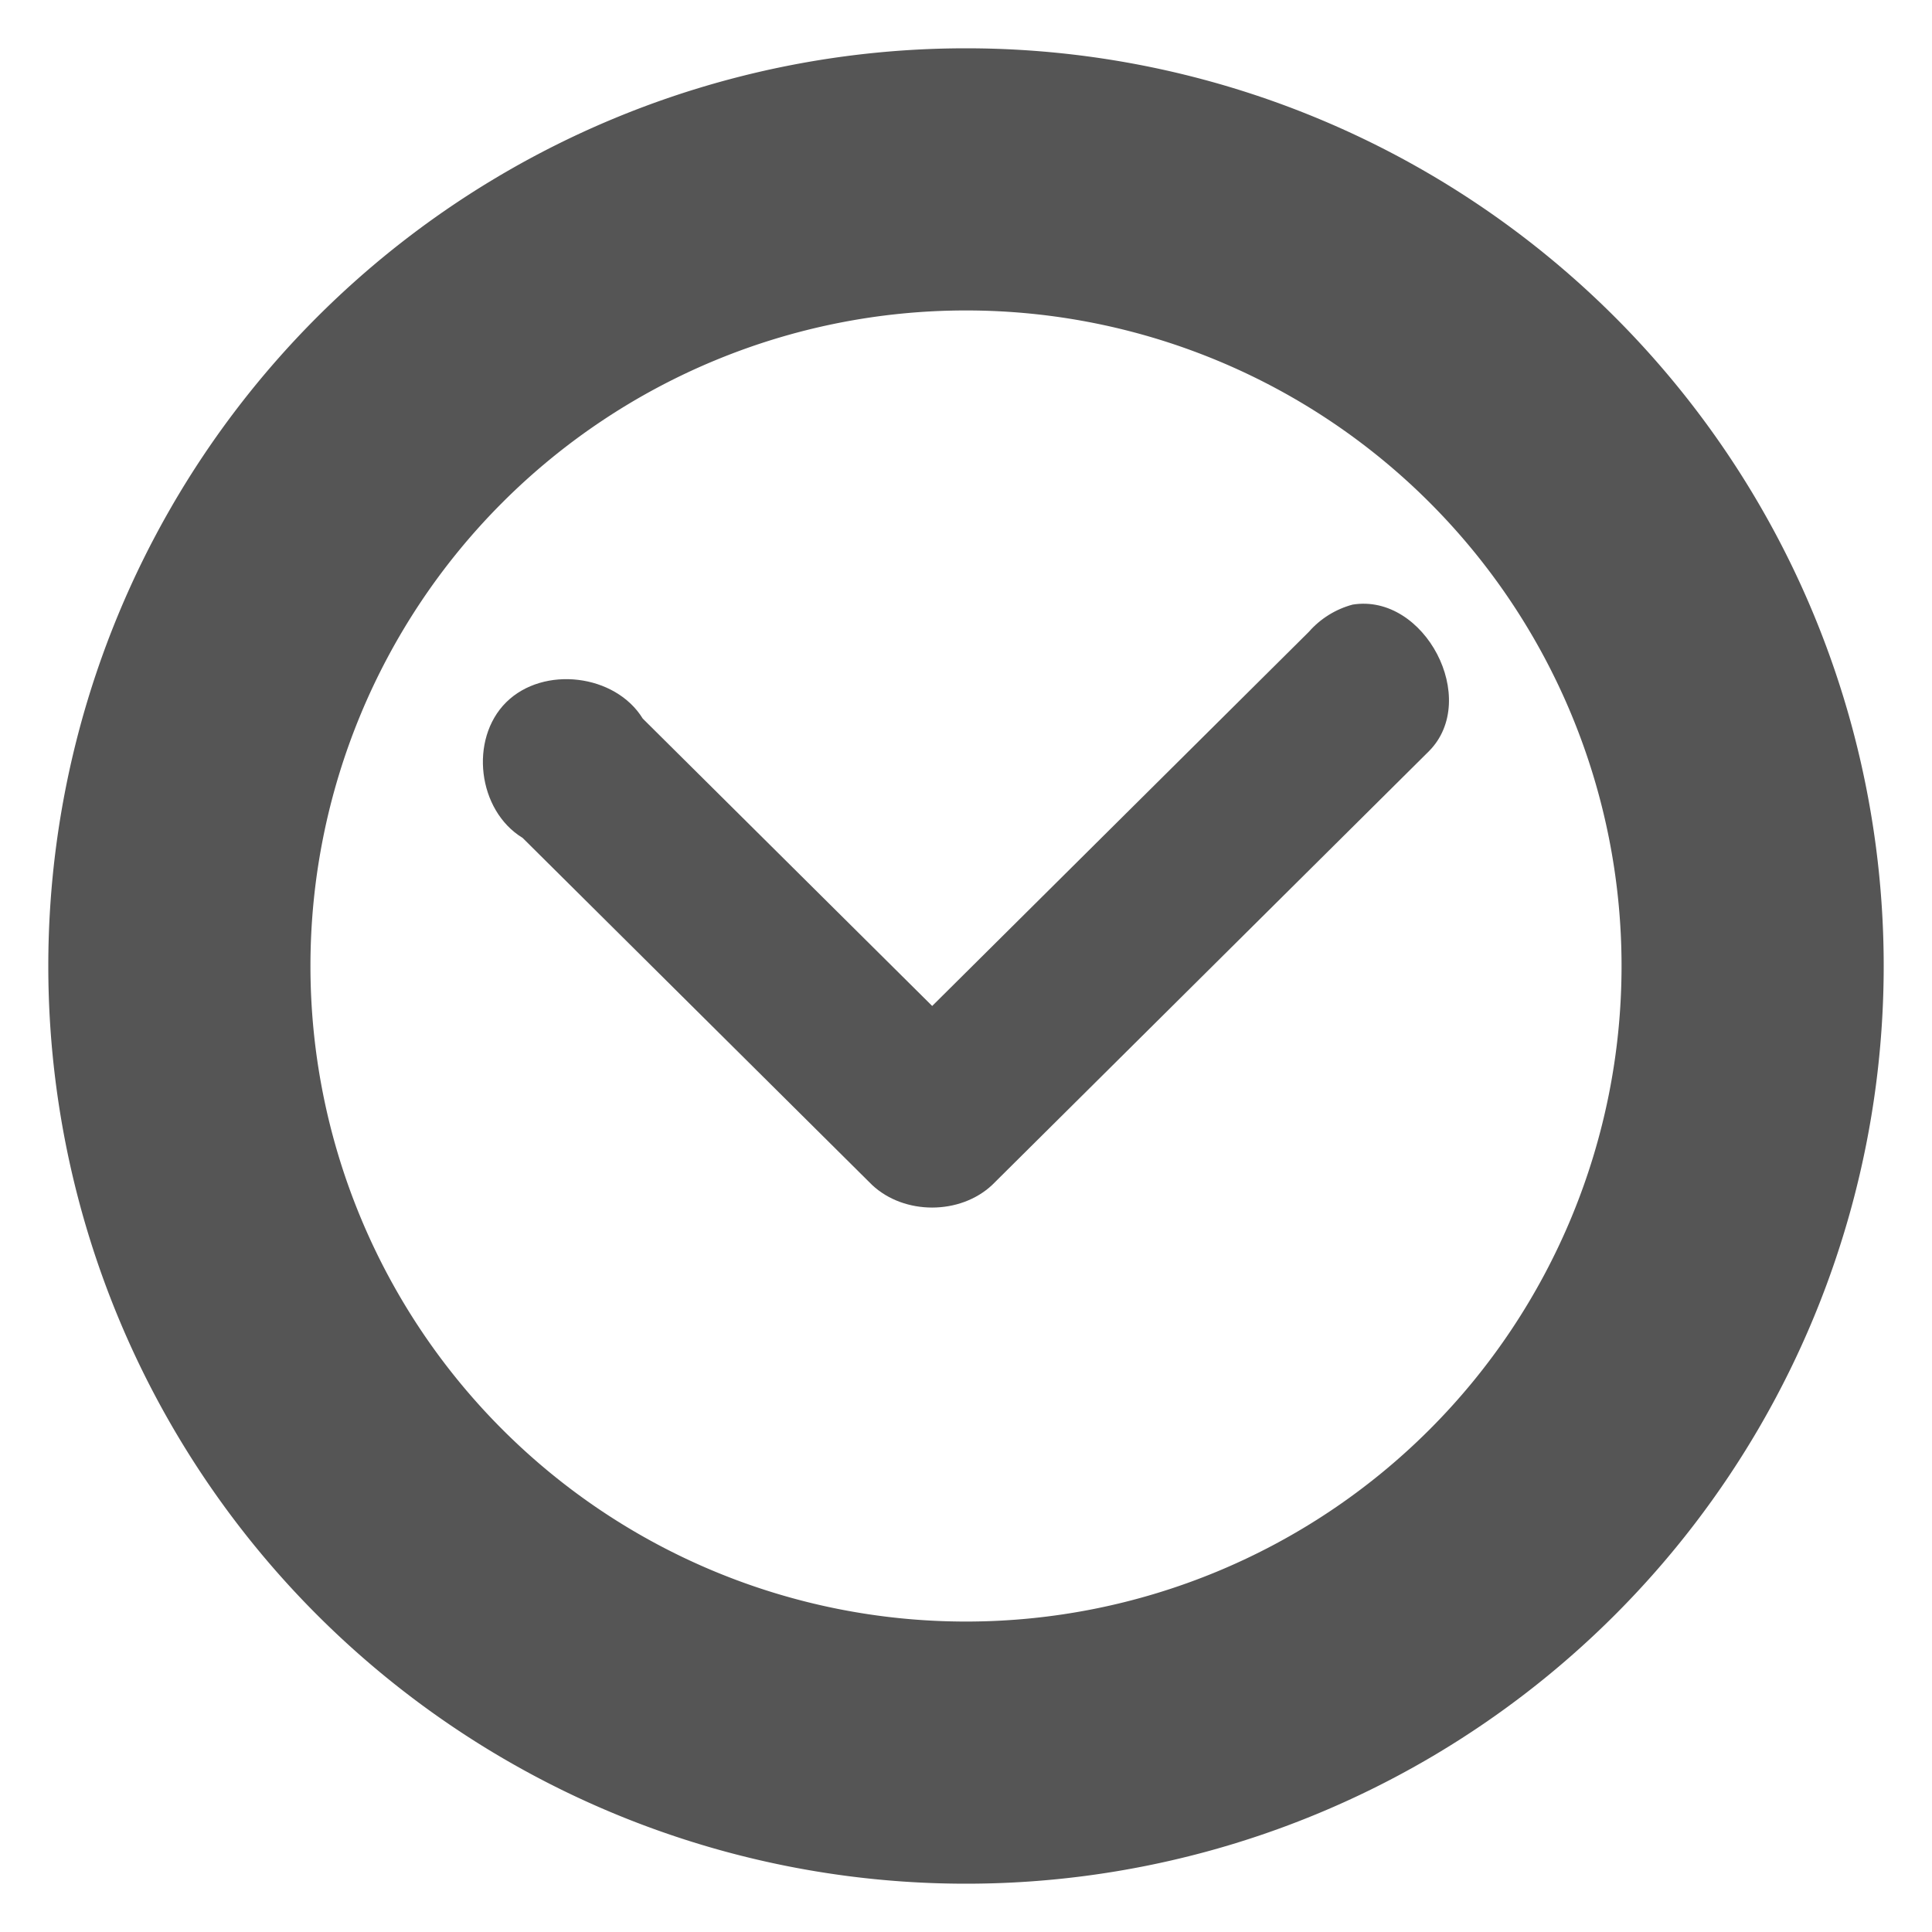 <?xml version="1.0" encoding="UTF-8" standalone="no"?>
<!-- Created with Inkscape (http://www.inkscape.org/) -->

<svg
   xmlns:dc="http://purl.org/dc/elements/1.1/"
   xmlns:cc="http://creativecommons.org/ns#"
   xmlns:rdf="http://www.w3.org/1999/02/22-rdf-syntax-ns#"
   xmlns:svg="http://www.w3.org/2000/svg"
   xmlns="http://www.w3.org/2000/svg"
   xmlns:sodipodi="http://sodipodi.sourceforge.net/DTD/sodipodi-0.dtd"
   xmlns:inkscape="http://www.inkscape.org/namespaces/inkscape"
   sodipodi:docname="amarok_clock.svg"
   inkscape:export-filename="/home/sam/source-symbolic.png"
   inkscape:export-xdpi="270"
   inkscape:export-ydpi="270"
   height="16"
   id="svg7384"
   style="enable-background:new"
   version="1.1"
   inkscape:version="0.92.4 (5da689c313, 2019-01-14)"
   width="16">
  <sodipodi:namedview
     inkscape:bbox-nodes="true"
     inkscape:bbox-paths="false"
     bordercolor="#666666"
     borderlayer="false"
     borderopacity="1"
     inkscape:current-layer="layer12"
     inkscape:cx="8.8062574"
     inkscape:cy="14.884499"
     gridtolerance="10"
     inkscape:guide-bbox="true"
     guidetolerance="10"
     id="namedview88"
     inkscape:object-nodes="true"
     inkscape:object-paths="true"
     objecttolerance="10"
     pagecolor="#f7f7f7"
     inkscape:pageopacity="1"
     inkscape:pageshadow="2"
     showborder="true"
     showgrid="false"
     showguides="false"
     inkscape:showpageshadow="false"
     inkscape:snap-bbox="true"
     inkscape:snap-bbox-edge-midpoints="false"
     inkscape:snap-bbox-midpoints="true"
     inkscape:snap-center="false"
     inkscape:snap-global="true"
     inkscape:snap-grids="true"
     inkscape:snap-intersection-paths="false"
     inkscape:snap-midpoints="true"
     inkscape:snap-nodes="true"
     inkscape:snap-object-midpoints="true"
     inkscape:snap-others="true"
     inkscape:snap-page="false"
     inkscape:snap-smooth-nodes="true"
     inkscape:snap-to-guides="true"
     inkscape:window-height="695"
     inkscape:window-maximized="1"
     inkscape:window-width="1362"
     inkscape:window-x="0"
     inkscape:window-y="0"
     inkscape:zoom="21.458334">
    <inkscape:grid
       color="#000000"
       dotted="false"
       empcolor="#0800ff"
       empopacity="0.463"
       empspacing="4"
       enabled="true"
       id="grid4866"
       opacity="0.165"
       originx="-284"
       originy="-192"
       snapvisiblegridlinesonly="true"
       spacingx="0.25"
       spacingy="0.25"
       type="xygrid"
       visible="true" />
  </sodipodi:namedview>
  <title
     id="title8473">Paper Symbolic Icon Theme</title>
  <defs
     id="defs7386">
    <filter
       inkscape:collect="always"
       id="filter7554"
       style="color-interpolation-filters:sRGB">
      <feBlend
         inkscape:collect="always"
         id="feBlend7556"
         in2="BackgroundImage"
         mode="darken" />
    </filter>
  </defs>
  <g
     inkscape:groupmode="layer"
     id="layer9"
     inkscape:label="status"
     style="display:inline"
     transform="translate(-525,-25)" />
  <g
     inkscape:groupmode="layer"
     id="layer10"
     inkscape:label="devices"
     style="display:inline;filter:url(#filter7554)"
     transform="translate(-525,-25)" />
  <g
     inkscape:groupmode="layer"
     id="layer1"
     inkscape:label="places"
     style="display:inline"
     transform="translate(-284,-642)" />
  <g
     inkscape:groupmode="layer"
     id="layer14"
     inkscape:label="mimetypes"
     style="display:inline"
     transform="translate(-525,-25)" />
  <g
     inkscape:groupmode="layer"
     id="layer15"
     inkscape:label="emblems"
     style="display:inline"
     transform="translate(-525,-25)" />
  <g
     inkscape:groupmode="layer"
     id="g71291"
     inkscape:label="emotes"
     style="display:inline"
     transform="translate(-525,-25)" />
  <g
     inkscape:groupmode="layer"
     id="layer2"
     inkscape:label="categories"
     style="display:inline"
     transform="translate(-284,-492)" />
  <g
     inkscape:groupmode="layer"
     id="layer12"
     inkscape:label="actions"
     style="display:inline"
     transform="translate(-525,-25)">
    <path
       inkscape:connector-curvature="0"
       d="m 533,25.4 a 7.6,7.6 0 0 0 -7.6,7.6 7.6,7.6 0 0 0 7.6,7.6 7.6,7.6 0 0 0 7.6,-7.6 7.6,7.6 0 0 0 -7.6,-7.6 z m 0,2.171 a 5.429,5.429 0 0 1 5.429,5.429 5.429,5.429 0 0 1 -5.429,5.429 5.429,5.429 0 0 1 -5.429,-5.429 5.429,5.429 0 0 1 5.429,-5.429 z"
       id="path7722-2"
       style="opacity:1;fill:#555555;fill-opacity:1;stroke:none;stroke-width:4.343;stroke-linecap:square;stroke-linejoin:miter;stroke-miterlimit:4;stroke-dasharray:none;stroke-opacity:1" />
    <path
       inkscape:connector-curvature="0"
       d="m 536.202,30.007 c -0.139,0.037 -0.267,0.116 -0.362,0.225 l -3.12,3.099 -2.397,-2.38 c -0.227,-0.369 -0.822,-0.441 -1.131,-0.135 -0.308,0.306 -0.236,0.897 0.136,1.123 l 2.894,2.874 c 0.266,0.25 0.729,0.25 0.995,0 l 3.618,-3.593 c 0.424,-0.429 -0.036,-1.309 -0.633,-1.213 z"
       id="path7715-3"
       sodipodi:nodetypes="ccccccccccc"
       style="color:#bebebe;display:inline;overflow:visible;visibility:visible;opacity:1;fill:#555555;fill-opacity:1;fill-rule:nonzero;stroke:none;stroke-width:2.884;marker:none;enable-background:accumulate" />
  </g>
</svg>
